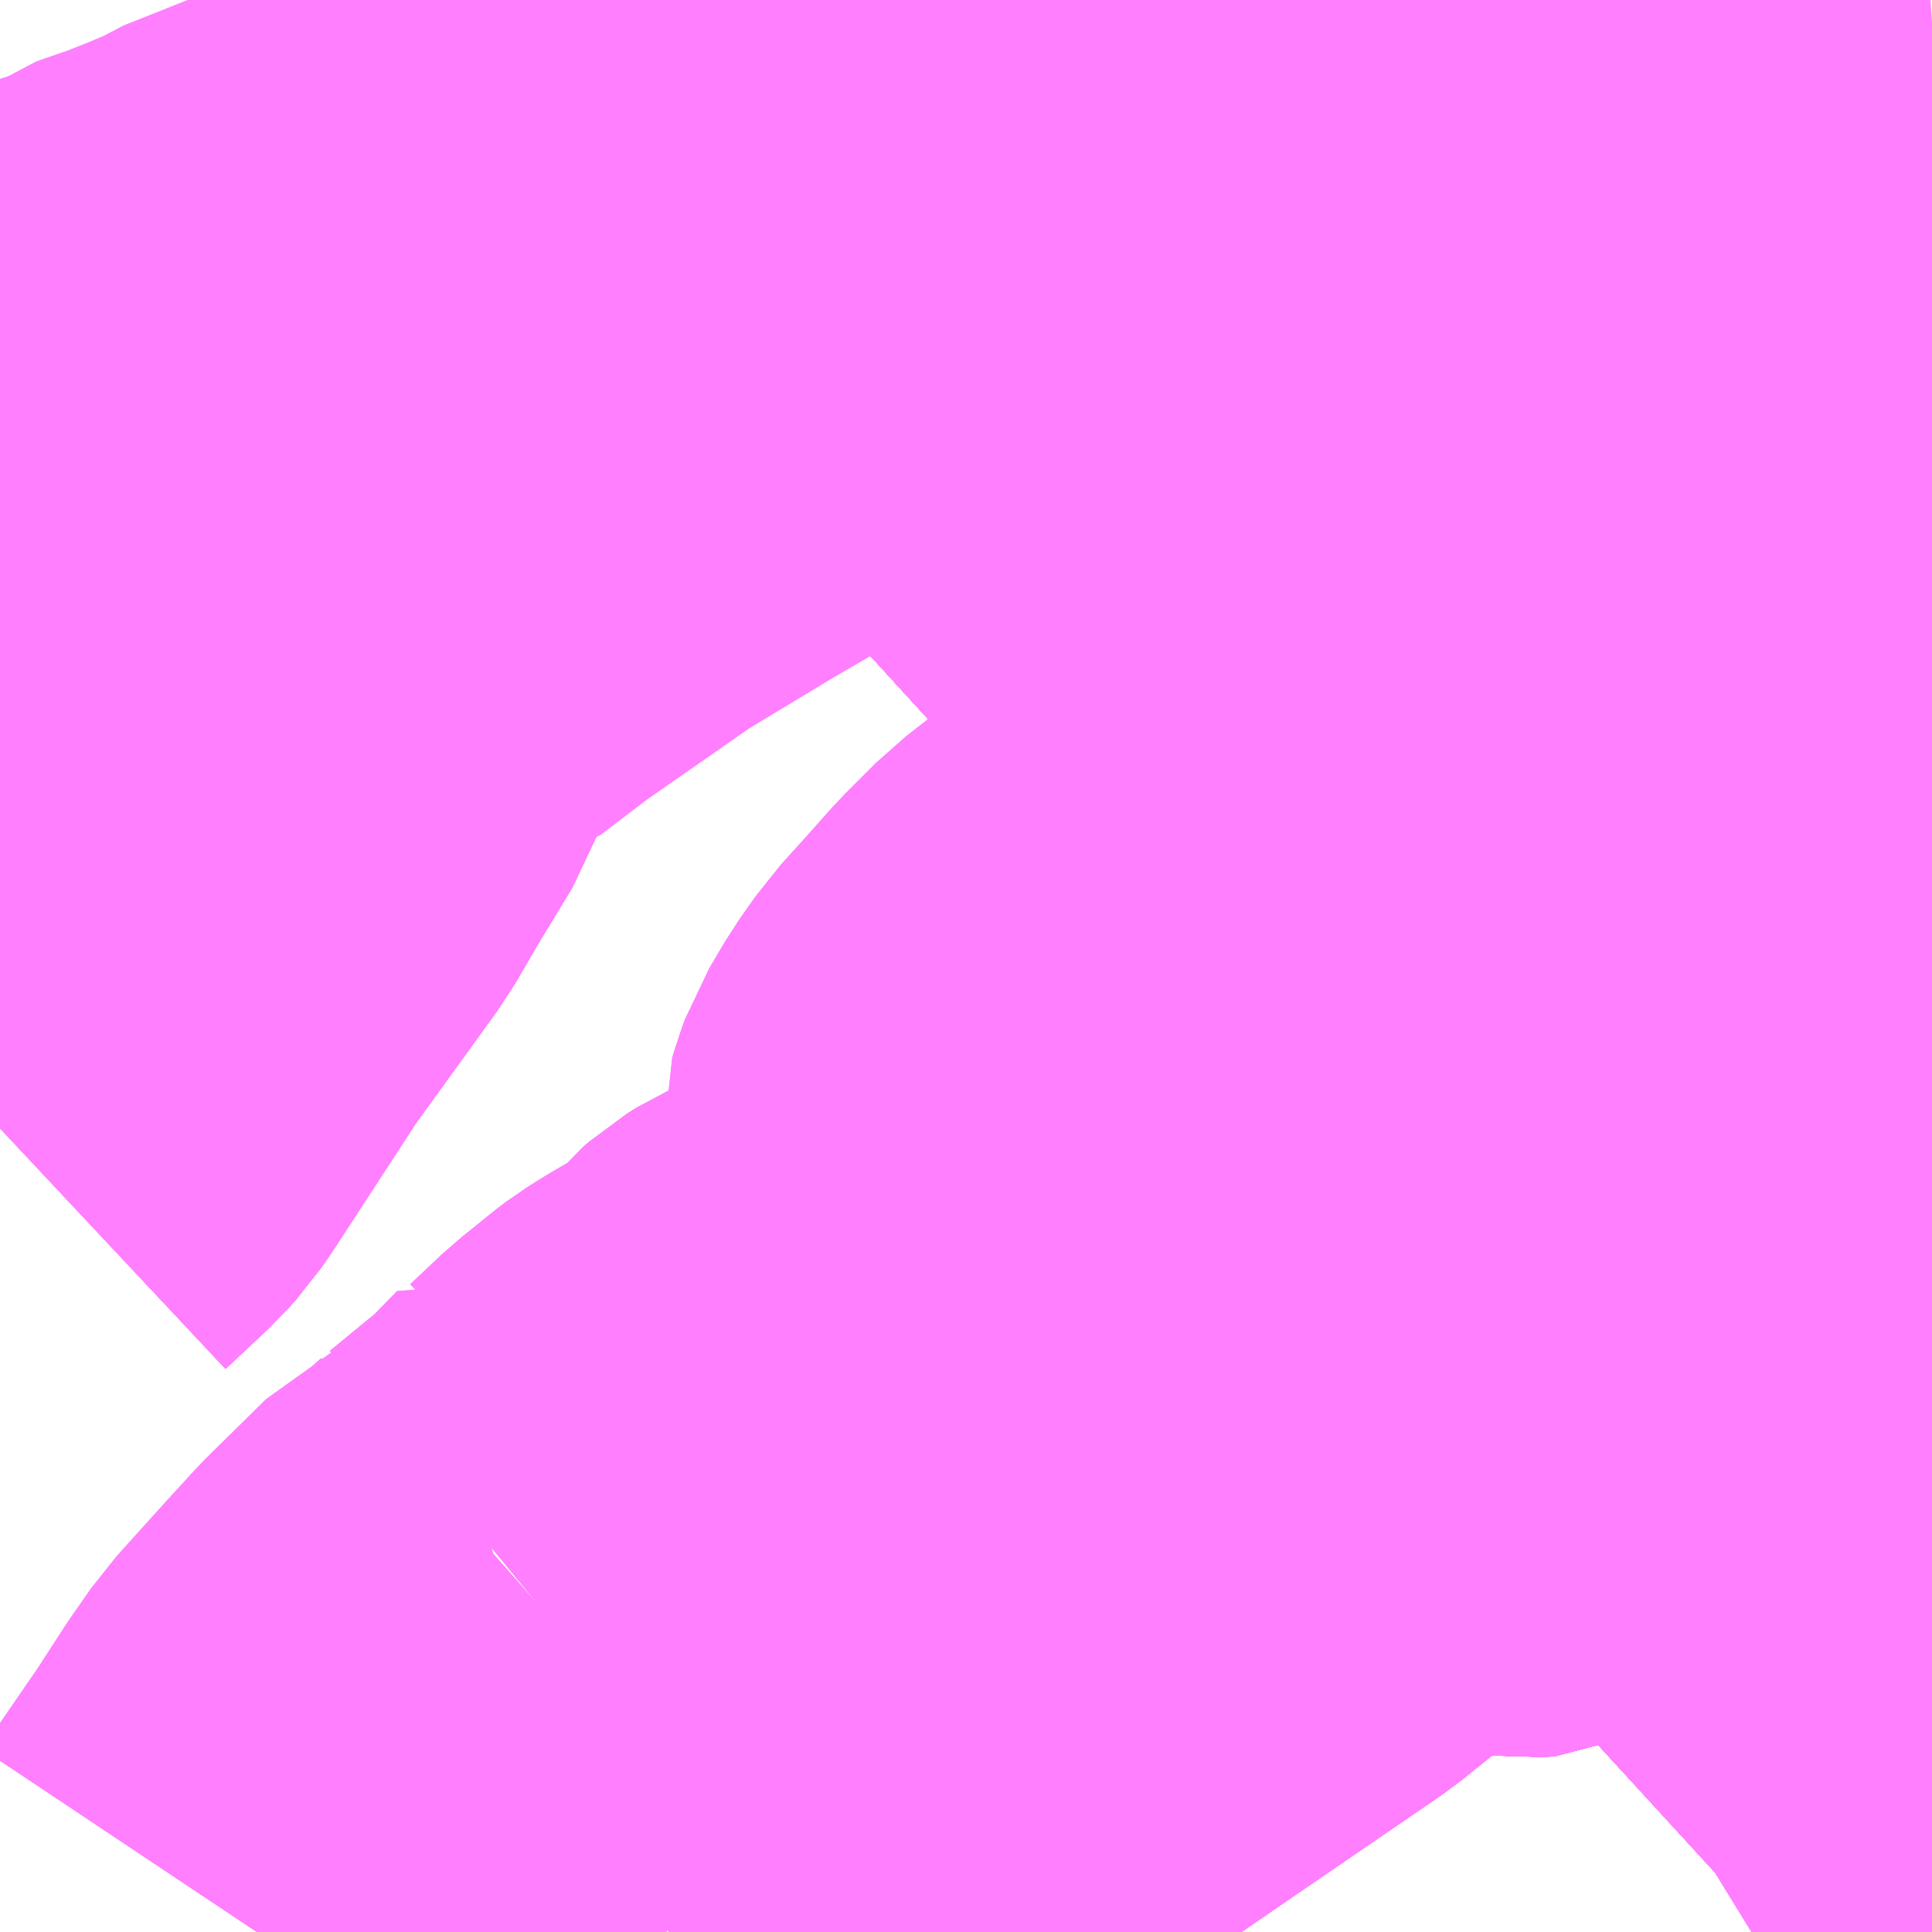 <?xml version="1.0" encoding="UTF-8"?>
<svg  xmlns="http://www.w3.org/2000/svg" xmlns:xlink="http://www.w3.org/1999/xlink" xmlns:go="http://purl.org/svgmap/profile" property="N07_001,N07_002,N07_003,N07_004,N07_005,N07_006,N07_007" viewBox="13075.928 -3284.912 2.197 2.197" go:dataArea="13075.927734375 -3284.912109375 2.197265625 2.197265625" >
<globalCoordinateSystem srsName="http://purl.org/crs/84" transform="matrix(100.0,0.0,0.0,-100.0,0.0,0.0)" />
<defs>
 <g id="p0" >
  <circle cx="0.0" cy="0.0" r="3" stroke="green" stroke-width="0.75" vector-effect="non-scaling-stroke" />
 </g>
</defs>
<g fill="none" fill-rule="evenodd" stroke="#FF00FF" stroke-width="0.75" opacity="0.5" vector-effect="non-scaling-stroke" stroke-linejoin="bevel" >
<path content="1,JR九州バス（株）,福岡～宮崎（フェニックス号）,6.0,6.0,6.0," xlink:title="1" d="M13076.693,-3284.912L13076.7,-3284.907L13076.747,-3284.862L13076.821,-3284.799L13076.96,-3284.666L13076.989,-3284.633L13077.032,-3284.591L13077.057,-3284.564L13077.103,-3284.516L13077.122,-3284.497L13077.141,-3284.477L13077.154,-3284.463L13077.182,-3284.433L13077.288,-3284.317L13077.339,-3284.259L13077.509,-3284.06L13077.54,-3284.021L13077.562,-3283.995L13077.572,-3283.983L13077.585,-3283.968L13077.61,-3283.934L13077.622,-3283.918L13077.641,-3283.892L13077.65,-3283.881L13077.671,-3283.854L13077.698,-3283.816L13077.721,-3283.785L13077.796,-3283.67L13077.802,-3283.66L13077.821,-3283.632L13077.828,-3283.621L13077.883,-3283.543L13077.912,-3283.5L13077.931,-3283.473L13077.947,-3283.45L13078.005,-3283.351L13078.053,-3283.27L13078.125,-3283.153"/>
<path content="1,JR九州バス（株）,福岡～宮崎（皆割フェニックス号）,1.0,1.0,1.0," xlink:title="1" d="M13076.693,-3284.912L13076.7,-3284.907L13076.747,-3284.862L13076.821,-3284.799L13076.96,-3284.666L13076.989,-3284.633L13077.032,-3284.591L13077.057,-3284.564L13077.103,-3284.516L13077.122,-3284.497L13077.141,-3284.477L13077.154,-3284.463L13077.182,-3284.433L13077.288,-3284.317L13077.339,-3284.259L13077.509,-3284.06L13077.54,-3284.021L13077.562,-3283.995L13077.572,-3283.983L13077.585,-3283.968L13077.61,-3283.934L13077.622,-3283.918L13077.641,-3283.892L13077.65,-3283.881L13077.671,-3283.854L13077.698,-3283.816L13077.721,-3283.785L13077.796,-3283.67L13077.802,-3283.66L13077.821,-3283.632L13077.828,-3283.621L13077.883,-3283.543L13077.912,-3283.5L13077.931,-3283.473L13077.947,-3283.45L13078.005,-3283.351L13078.053,-3283.27L13078.125,-3283.153"/>
<path content="1,JR九州バス（株）,福岡～鹿児島（桜島号）,23.0,23.0,23.0," xlink:title="1" d="M13078.125,-3283.153L13078.053,-3283.27L13078.005,-3283.351L13077.947,-3283.45L13077.931,-3283.473L13077.912,-3283.5L13077.883,-3283.543L13077.828,-3283.621L13077.821,-3283.632L13077.802,-3283.66L13077.796,-3283.67L13077.721,-3283.785L13077.698,-3283.816L13077.671,-3283.854L13077.65,-3283.881L13077.641,-3283.892L13077.622,-3283.918L13077.61,-3283.934L13077.585,-3283.968L13077.572,-3283.983L13077.562,-3283.995L13077.54,-3284.021L13077.509,-3284.06L13077.339,-3284.259L13077.288,-3284.317L13077.182,-3284.433L13077.154,-3284.463L13077.141,-3284.477L13077.122,-3284.497L13077.103,-3284.516L13077.057,-3284.564L13077.032,-3284.591L13076.989,-3284.633L13076.96,-3284.666L13076.821,-3284.799L13076.77,-3284.849L13076.7,-3284.907L13076.693,-3284.912"/>
<path content="1,いわさきバスネットワーク（株）,鹿児島～福岡（桜島号）,23.0,23.0,23.0," xlink:title="1" d="M13078.125,-3283.153L13078.053,-3283.27L13078.005,-3283.351L13077.947,-3283.45L13077.931,-3283.473L13077.912,-3283.5L13077.883,-3283.543L13077.828,-3283.621L13077.821,-3283.632L13077.802,-3283.66L13077.796,-3283.67L13077.721,-3283.785L13077.698,-3283.816L13077.671,-3283.854L13077.65,-3283.881L13077.641,-3283.892L13077.622,-3283.918L13077.61,-3283.934L13077.585,-3283.968L13077.572,-3283.983L13077.562,-3283.995L13077.54,-3284.021L13077.509,-3284.06L13077.339,-3284.259L13077.288,-3284.317L13077.182,-3284.433L13077.154,-3284.463L13077.141,-3284.477L13077.122,-3284.497L13077.103,-3284.516L13077.057,-3284.564L13077.032,-3284.591L13076.989,-3284.633L13076.96,-3284.666L13076.821,-3284.799L13076.77,-3284.849L13076.7,-3284.907L13076.693,-3284.912"/>
<path content="1,いわさきバスネットワーク（株）,鹿児島～福岡（桜島号）夜行便,1.0,1.0,1.0," xlink:title="1" d="M13078.125,-3283.153L13078.053,-3283.27L13078.005,-3283.351L13077.947,-3283.45L13077.931,-3283.473L13077.912,-3283.5L13077.883,-3283.543L13077.828,-3283.621L13077.821,-3283.632L13077.802,-3283.66L13077.796,-3283.67L13077.721,-3283.785L13077.698,-3283.816L13077.671,-3283.854L13077.65,-3283.881L13077.641,-3283.892L13077.622,-3283.918L13077.61,-3283.934L13077.585,-3283.968L13077.572,-3283.983L13077.562,-3283.995L13077.54,-3284.021L13077.509,-3284.06L13077.339,-3284.259L13077.288,-3284.317L13077.182,-3284.433L13077.154,-3284.463L13077.141,-3284.477L13077.122,-3284.497L13077.103,-3284.516L13077.057,-3284.564L13077.032,-3284.591L13076.989,-3284.633L13076.96,-3284.666L13076.821,-3284.799L13076.77,-3284.849L13076.7,-3284.907L13076.693,-3284.912"/>
<path content="1,九州産交バス（株）,ぎんなん号,6.0,6.0,6.0," xlink:title="1" d="M13076.693,-3284.912L13076.7,-3284.907L13076.747,-3284.862L13076.821,-3284.799L13076.96,-3284.666L13076.989,-3284.633L13077.032,-3284.591L13077.057,-3284.564L13077.103,-3284.516L13077.122,-3284.497L13077.141,-3284.477L13077.154,-3284.463L13077.182,-3284.433L13077.288,-3284.317L13077.339,-3284.259L13077.509,-3284.06L13077.54,-3284.021L13077.562,-3283.995L13077.572,-3283.983L13077.585,-3283.968L13077.61,-3283.934L13077.622,-3283.918L13077.641,-3283.892L13077.65,-3283.881L13077.671,-3283.854L13077.698,-3283.816L13077.721,-3283.785L13077.796,-3283.67L13077.802,-3283.66L13077.821,-3283.632L13077.828,-3283.621L13077.883,-3283.543L13077.888,-3283.514L13077.889,-3283.51L13077.891,-3283.492L13077.894,-3283.471L13077.895,-3283.459L13077.894,-3283.448L13077.891,-3283.433L13077.887,-3283.424L13077.881,-3283.416L13077.858,-3283.39L13077.857,-3283.389L13077.834,-3283.361L13077.78,-3283.338L13077.689,-3283.298L13077.67,-3283.289L13077.656,-3283.288L13077.641,-3283.29L13077.625,-3283.291L13077.607,-3283.297L13077.584,-3283.306L13077.574,-3283.312L13077.512,-3283.352L13077.51,-3283.353L13077.496,-3283.357L13077.482,-3283.36L13077.459,-3283.361L13077.448,-3283.358L13077.435,-3283.352L13077.425,-3283.343L13077.42,-3283.333L13077.419,-3283.32L13077.419,-3283.31L13077.42,-3283.301L13077.423,-3283.269L13077.424,-3283.26L13077.425,-3283.233L13077.42,-3283.23L13077.396,-3283.213L13077.355,-3283.18L13077.165,-3283.05L13077.037,-3282.962L13076.987,-3282.926L13076.849,-3282.829L13076.692,-3282.717L13076.689,-3282.715"/>
<path content="1,九州産交バス（株）,ひのくに号　スーパーノンストップ（益城インター口経由）熊本⇔天神・博多駅,13.5,13.0,13.0," xlink:title="1" d="M13076.693,-3284.912L13076.7,-3284.907L13076.747,-3284.862L13076.821,-3284.799L13076.96,-3284.666L13076.989,-3284.633L13077.032,-3284.591L13077.057,-3284.564L13077.103,-3284.516L13077.122,-3284.497L13077.141,-3284.477L13077.154,-3284.463L13077.182,-3284.433L13077.288,-3284.317L13077.339,-3284.259L13077.509,-3284.06L13077.54,-3284.021L13077.562,-3283.995L13077.572,-3283.983L13077.585,-3283.968L13077.61,-3283.934L13077.622,-3283.918L13077.641,-3283.892L13077.65,-3283.881L13077.671,-3283.854L13077.698,-3283.816L13077.721,-3283.785L13077.796,-3283.67L13077.802,-3283.66L13077.821,-3283.632L13077.828,-3283.621L13077.883,-3283.543L13077.912,-3283.5L13077.931,-3283.473L13077.947,-3283.45L13078.005,-3283.351L13078.053,-3283.27L13078.125,-3283.153"/>
<path content="1,九州産交バス（株）,ひのくに号　（植木インター経由）熊本⇔天神・博多駅,8.5,9.0,9.0," xlink:title="1" d="M13076.693,-3284.912L13076.7,-3284.907L13076.747,-3284.862L13076.821,-3284.799L13076.96,-3284.666L13076.989,-3284.633L13077.032,-3284.591L13077.057,-3284.564L13077.103,-3284.516L13077.122,-3284.497L13077.141,-3284.477L13077.154,-3284.463L13077.182,-3284.433L13077.288,-3284.317L13077.339,-3284.259L13077.509,-3284.06L13077.54,-3284.021L13077.562,-3283.995L13077.572,-3283.983L13077.585,-3283.968L13077.61,-3283.934L13077.622,-3283.918L13077.641,-3283.892L13077.65,-3283.881L13077.671,-3283.854L13077.698,-3283.816L13077.721,-3283.785L13077.796,-3283.67L13077.802,-3283.66L13077.821,-3283.632L13077.828,-3283.621L13077.883,-3283.543L13077.888,-3283.514L13077.889,-3283.51L13077.891,-3283.492L13077.894,-3283.471L13077.895,-3283.459L13077.894,-3283.448L13077.891,-3283.433L13077.887,-3283.424L13077.881,-3283.416L13077.858,-3283.39L13077.857,-3283.389L13077.834,-3283.361L13077.78,-3283.338L13077.689,-3283.298L13077.67,-3283.289L13077.656,-3283.288L13077.641,-3283.29L13077.625,-3283.291L13077.607,-3283.297L13077.584,-3283.306L13077.574,-3283.312L13077.512,-3283.352L13077.51,-3283.353L13077.496,-3283.357L13077.482,-3283.36L13077.459,-3283.361L13077.448,-3283.358L13077.435,-3283.352L13077.425,-3283.343L13077.42,-3283.333L13077.419,-3283.32L13077.419,-3283.31L13077.42,-3283.301L13077.423,-3283.269L13077.424,-3283.26L13077.425,-3283.233L13077.42,-3283.23L13077.396,-3283.213L13077.355,-3283.18L13077.165,-3283.05L13077.037,-3282.962L13076.987,-3282.926L13076.849,-3282.829L13076.692,-3282.717L13076.689,-3282.715"/>
<path content="1,九州産交バス（株）,子1,14.0,10.0,12.0," xlink:title="1" d="M13075.928,-3283.629L13075.976,-3283.674L13075.985,-3283.684L13075.994,-3283.697L13076.091,-3283.846L13076.19,-3283.983L13076.218,-3284.031L13076.258,-3284.097L13076.27,-3284.131L13076.282,-3284.153L13076.252,-3284.178L13076.185,-3284.247L13076.128,-3284.32L13076.087,-3284.378L13076.069,-3284.411L13076.067,-3284.473L13076.048,-3284.469L13075.999,-3284.447L13075.952,-3284.43L13075.928,-3284.421"/>
<path content="1,九州産交バス（株）,子11,29.0,22.0,21.0," xlink:title="1" d="M13076.22,-3282.715L13076.228,-3282.727L13076.283,-3282.807L13076.316,-3282.858L13076.339,-3282.891L13076.394,-3282.952L13076.426,-3282.987L13076.494,-3283.054L13076.498,-3283.056L13076.502,-3283.058L13076.51,-3283.06L13076.516,-3283.064L13076.541,-3283.086"/>
<path content="1,九州産交バス（株）,子11,29.0,22.0,21.0," xlink:title="1" d="M13076.541,-3283.086L13076.537,-3283.09"/>
<path content="1,九州産交バス（株）,子11,29.0,22.0,21.0," xlink:title="1" d="M13076.541,-3283.086L13076.608,-3283.141L13076.648,-3283.182L13076.652,-3283.179L13076.688,-3283.213L13076.713,-3283.233L13076.72,-3283.239L13076.728,-3283.245L13076.739,-3283.252L13076.761,-3283.265L13076.8,-3283.287L13076.808,-3283.292L13076.814,-3283.297L13076.822,-3283.307L13076.835,-3283.323L13076.842,-3283.329L13076.853,-3283.336L13076.869,-3283.343L13076.919,-3283.364L13076.951,-3283.377L13076.973,-3283.388L13076.996,-3283.404L13077.027,-3283.429L13077.046,-3283.454L13077.056,-3283.474L13077.061,-3283.488L13077.062,-3283.495L13077.062,-3283.502L13077.06,-3283.526L13077.055,-3283.573L13077.053,-3283.606L13077.055,-3283.613L13077.058,-3283.621L13077.075,-3283.65L13077.094,-3283.677L13077.122,-3283.708L13077.155,-3283.745L13077.189,-3283.779L13077.221,-3283.804L13077.252,-3283.831L13077.316,-3283.883L13077.325,-3283.892L13077.329,-3283.901L13077.336,-3283.915L13077.342,-3283.927L13077.342,-3283.929L13077.342,-3283.933L13077.343,-3283.935L13077.344,-3283.936L13077.345,-3283.937L13077.348,-3283.938L13077.351,-3283.939L13077.353,-3283.94L13077.358,-3283.94L13077.37,-3283.944L13077.399,-3283.951L13077.42,-3283.956L13077.442,-3283.959L13077.449,-3283.963L13077.455,-3283.968L13077.47,-3283.985L13077.484,-3284.006L13077.493,-3284.015L13077.504,-3284.026L13077.541,-3284.046L13077.582,-3284.066L13077.615,-3284.085L13077.658,-3284.113L13077.69,-3284.137L13077.715,-3284.156L13077.734,-3284.167L13077.784,-3284.191L13077.827,-3284.211L13077.928,-3284.248L13077.974,-3284.268L13078.002,-3284.276L13078.022,-3284.28L13078.075,-3284.283L13078.124,-3284.286L13078.125,-3284.286"/>
<path content="1,九州産交バス（株）,子13,9.0,5.0,3.0," xlink:title="1" d="M13076.22,-3282.715L13076.228,-3282.727L13076.283,-3282.807L13076.316,-3282.858L13076.339,-3282.891L13076.394,-3282.952L13076.426,-3282.987L13076.494,-3283.054L13076.498,-3283.056L13076.502,-3283.058L13076.51,-3283.06L13076.516,-3283.064L13076.541,-3283.086"/>
<path content="1,九州産交バス（株）,子13,9.0,5.0,3.0," xlink:title="1" d="M13076.541,-3283.086L13076.537,-3283.09"/>
<path content="1,九州産交バス（株）,子13,9.0,5.0,3.0," xlink:title="1" d="M13078.125,-3284.286L13078.124,-3284.286L13078.075,-3284.283L13078.022,-3284.28L13078.002,-3284.276L13077.974,-3284.268L13077.928,-3284.248L13077.827,-3284.211L13077.784,-3284.191L13077.734,-3284.167L13077.715,-3284.156L13077.69,-3284.137L13077.658,-3284.113L13077.615,-3284.085L13077.582,-3284.066L13077.541,-3284.046L13077.504,-3284.026L13077.493,-3284.015L13077.484,-3284.006L13077.47,-3283.985L13077.455,-3283.968L13077.449,-3283.963L13077.442,-3283.959L13077.42,-3283.956L13077.399,-3283.951L13077.37,-3283.944L13077.358,-3283.94L13077.353,-3283.94L13077.351,-3283.939L13077.348,-3283.938L13077.345,-3283.937L13077.344,-3283.936L13077.343,-3283.935L13077.342,-3283.933L13077.342,-3283.929L13077.342,-3283.927L13077.336,-3283.915L13077.329,-3283.901L13077.325,-3283.892L13077.316,-3283.883L13077.252,-3283.831L13077.221,-3283.804L13077.189,-3283.779L13077.155,-3283.745L13077.122,-3283.708L13077.094,-3283.677L13077.075,-3283.65L13077.058,-3283.621L13077.055,-3283.613L13077.053,-3283.606L13077.055,-3283.573L13077.06,-3283.526L13077.062,-3283.502L13077.062,-3283.495L13077.061,-3283.488L13077.056,-3283.474L13077.046,-3283.454L13077.027,-3283.429L13076.996,-3283.404L13076.973,-3283.388L13076.951,-3283.377L13076.919,-3283.364L13076.869,-3283.343L13076.853,-3283.336L13076.842,-3283.329L13076.835,-3283.323L13076.822,-3283.307L13076.814,-3283.297L13076.808,-3283.292L13076.8,-3283.287L13076.761,-3283.265L13076.739,-3283.252L13076.728,-3283.245L13076.72,-3283.239L13076.713,-3283.233L13076.688,-3283.213L13076.652,-3283.179L13076.648,-3283.182L13076.608,-3283.141L13076.541,-3283.086"/>
<path content="1,九州産交バス（株）,子14,9.0,4.0,9.0," xlink:title="1" d="M13077.92,-3282.715L13077.933,-3282.723L13077.957,-3282.745L13078.059,-3282.835"/>
<path content="1,九州産交バス（株）,子14,9.0,4.0,9.0," xlink:title="1" d="M13078.059,-3282.835L13078.125,-3282.819"/>
<path content="1,九州産交バス（株）,子14,9.0,4.0,9.0," xlink:title="1" d="M13078.059,-3282.835L13078.094,-3282.868L13078.12,-3282.899L13078.125,-3282.904"/>
<path content="1,九州産交バス（株）,子15,3.0,2.0,2.0," xlink:title="1" d="M13077.92,-3282.715L13077.933,-3282.723L13077.957,-3282.745L13078.059,-3282.835"/>
<path content="1,九州産交バス（株）,子15,3.0,2.0,2.0," xlink:title="1" d="M13078.059,-3282.835L13078.125,-3282.819"/>
<path content="1,九州産交バス（株）,子15,3.0,2.0,2.0," xlink:title="1" d="M13078.059,-3282.835L13078.094,-3282.868L13078.12,-3282.899L13078.125,-3282.904"/>
<path content="1,九州産交バス（株）,子18,3.0,2.0,1.0," xlink:title="1" d="M13075.928,-3284.421L13075.952,-3284.43L13075.999,-3284.447L13076.048,-3284.469L13076.067,-3284.473L13076.078,-3284.477L13076.093,-3284.488L13076.136,-3284.503L13076.169,-3284.516L13076.207,-3284.532L13076.243,-3284.551L13076.268,-3284.558L13076.324,-3284.58L13076.362,-3284.594L13076.372,-3284.6L13076.38,-3284.606L13076.39,-3284.615L13076.405,-3284.617L13076.43,-3284.621L13076.459,-3284.635L13076.496,-3284.649L13076.517,-3284.662L13076.532,-3284.667L13076.547,-3284.67L13076.56,-3284.676L13076.589,-3284.69L13076.61,-3284.714L13076.627,-3284.734L13076.642,-3284.747L13076.661,-3284.763L13076.682,-3284.779L13076.691,-3284.784L13076.767,-3284.839L13076.776,-3284.846L13076.813,-3284.871L13076.842,-3284.887L13076.876,-3284.91L13076.879,-3284.912"/>
<path content="1,九州産交バス（株）,子20,19.0,14.0,13.0," xlink:title="1" d="M13075.928,-3283.629L13075.976,-3283.674L13075.985,-3283.684L13075.994,-3283.697L13076.091,-3283.846L13076.19,-3283.983L13076.218,-3284.031L13076.258,-3284.097L13076.27,-3284.131L13076.282,-3284.153L13076.327,-3284.26L13076.349,-3284.307L13076.376,-3284.366L13076.392,-3284.399L13076.426,-3284.458L13076.474,-3284.523L13076.506,-3284.557L13076.54,-3284.589L13076.609,-3284.653L13076.666,-3284.707L13076.71,-3284.752L13076.741,-3284.775L13076.773,-3284.796L13076.82,-3284.824L13076.89,-3284.865L13076.95,-3284.908L13076.956,-3284.912"/>
<path content="1,九州産交バス（株）,子7,71.0,68.0,56.0," xlink:title="1" d="M13076.54,-3284.589L13076.506,-3284.557L13076.474,-3284.523L13076.426,-3284.458L13076.392,-3284.399L13076.376,-3284.366L13076.349,-3284.307L13076.327,-3284.26L13076.282,-3284.153L13076.27,-3284.131L13076.258,-3284.097L13076.218,-3284.031L13076.19,-3283.983L13076.091,-3283.846L13075.994,-3283.697L13075.985,-3283.684L13075.976,-3283.674L13075.928,-3283.629"/>
<path content="1,九州産交バス（株）,子7,71.0,68.0,56.0," xlink:title="1" d="M13076.54,-3284.589L13076.568,-3284.576L13076.589,-3284.575L13076.612,-3284.582L13076.627,-3284.594L13076.634,-3284.604L13076.636,-3284.618L13076.626,-3284.638L13076.609,-3284.653L13076.54,-3284.589"/>
<path content="1,九州産交バス（株）,子7,71.0,68.0,56.0," xlink:title="1" d="M13076.879,-3284.912L13076.876,-3284.91L13076.842,-3284.887L13076.813,-3284.871L13076.776,-3284.846L13076.767,-3284.839L13076.691,-3284.784L13076.682,-3284.779L13076.661,-3284.763L13076.642,-3284.747L13076.627,-3284.734L13076.61,-3284.714L13076.589,-3284.69L13076.56,-3284.676L13076.547,-3284.67L13076.532,-3284.667L13076.517,-3284.662L13076.496,-3284.649L13076.521,-3284.608L13076.54,-3284.589"/>
<path content="1,九州産交バス（株）,子8,31.0,32.0,30.0," xlink:title="1" d="M13075.928,-3283.629L13075.976,-3283.674L13075.985,-3283.684L13075.994,-3283.697L13076.091,-3283.846L13076.19,-3283.983L13076.218,-3284.031L13076.258,-3284.097L13076.27,-3284.131L13076.282,-3284.153L13076.327,-3284.26L13076.349,-3284.307L13076.376,-3284.366L13076.392,-3284.399L13076.426,-3284.458L13076.474,-3284.523L13076.506,-3284.557L13076.54,-3284.589L13076.609,-3284.653L13076.666,-3284.707L13076.71,-3284.752L13076.741,-3284.775L13076.773,-3284.796L13076.82,-3284.824L13076.89,-3284.865L13076.95,-3284.908L13076.956,-3284.912"/>
<path content="1,九州産交バス（株）,子9,7.0,5.0,5.0," xlink:title="1" d="M13075.928,-3283.629L13075.976,-3283.674L13075.985,-3283.684L13075.994,-3283.697L13076.091,-3283.846L13076.19,-3283.983L13076.218,-3284.031L13076.258,-3284.097L13076.27,-3284.131L13076.282,-3284.153L13076.327,-3284.26L13076.355,-3284.254L13076.384,-3284.261L13076.443,-3284.306L13076.535,-3284.37L13076.575,-3284.398L13076.681,-3284.462L13076.76,-3284.508L13076.79,-3284.529L13076.874,-3284.582L13076.949,-3284.631L13077.015,-3284.669L13077.137,-3284.728L13077.215,-3284.763L13077.302,-3284.792L13077.4,-3284.826L13077.452,-3284.845L13077.498,-3284.859L13077.527,-3284.867L13077.543,-3284.872L13077.571,-3284.873L13077.618,-3284.876L13077.668,-3284.878L13077.728,-3284.879L13077.756,-3284.881L13077.77,-3284.883L13077.803,-3284.88L13077.834,-3284.879L13077.895,-3284.877L13077.955,-3284.875L13077.995,-3284.876L13078.046,-3284.879L13078.096,-3284.885L13078.125,-3284.887"/>
<path content="1,九州産交バス（株）,熊本⇔名古屋,1.0,1.0,1.0," xlink:title="1" d="M13076.689,-3282.715L13076.692,-3282.717L13076.849,-3282.829L13076.987,-3282.926L13077.037,-3282.962L13077.165,-3283.05L13077.355,-3283.18L13077.396,-3283.213L13077.42,-3283.23L13077.425,-3283.233L13077.424,-3283.26L13077.423,-3283.269L13077.42,-3283.301L13077.419,-3283.31L13077.419,-3283.32L13077.42,-3283.333L13077.425,-3283.343L13077.435,-3283.352L13077.448,-3283.358L13077.459,-3283.361L13077.482,-3283.36L13077.496,-3283.357L13077.51,-3283.353L13077.512,-3283.352L13077.574,-3283.312L13077.584,-3283.306L13077.607,-3283.297L13077.625,-3283.291L13077.641,-3283.29L13077.656,-3283.288L13077.67,-3283.289L13077.689,-3283.298L13077.78,-3283.338L13077.834,-3283.361L13077.857,-3283.389L13077.858,-3283.39L13077.881,-3283.416L13077.887,-3283.424L13077.891,-3283.433L13077.894,-3283.448L13077.895,-3283.459L13077.894,-3283.471L13077.891,-3283.492L13077.889,-3283.51L13077.888,-3283.514L13077.883,-3283.543L13077.828,-3283.621L13077.821,-3283.632L13077.802,-3283.66L13077.796,-3283.67L13077.721,-3283.785L13077.698,-3283.816L13077.671,-3283.854L13077.65,-3283.881L13077.641,-3283.892L13077.622,-3283.918L13077.61,-3283.934L13077.585,-3283.968L13077.572,-3283.983L13077.562,-3283.995L13077.54,-3284.021L13077.509,-3284.06L13077.339,-3284.259L13077.288,-3284.317L13077.182,-3284.433L13077.154,-3284.463L13077.141,-3284.477L13077.122,-3284.497L13077.103,-3284.516L13077.057,-3284.564L13077.032,-3284.591L13076.989,-3284.633L13076.96,-3284.666L13076.821,-3284.799L13076.747,-3284.862L13076.7,-3284.907L13076.693,-3284.912"/>
<path content="1,九州産交バス（株）,熊本⇔大阪・京都,1.0,1.0,1.0," xlink:title="1" d="M13076.693,-3284.912L13076.7,-3284.907L13076.747,-3284.862L13076.821,-3284.799L13076.96,-3284.666L13076.989,-3284.633L13077.032,-3284.591L13077.057,-3284.564L13077.103,-3284.516L13077.122,-3284.497L13077.141,-3284.477L13077.154,-3284.463L13077.182,-3284.433L13077.288,-3284.317L13077.339,-3284.259L13077.509,-3284.06L13077.54,-3284.021L13077.562,-3283.995L13077.572,-3283.983L13077.585,-3283.968L13077.61,-3283.934L13077.622,-3283.918L13077.641,-3283.892L13077.65,-3283.881L13077.671,-3283.854L13077.698,-3283.816L13077.721,-3283.785L13077.796,-3283.67L13077.802,-3283.66L13077.821,-3283.632L13077.828,-3283.621L13077.883,-3283.543L13077.888,-3283.514L13077.889,-3283.51L13077.891,-3283.492L13077.894,-3283.471L13077.895,-3283.459L13077.894,-3283.448L13077.891,-3283.433L13077.887,-3283.424L13077.881,-3283.416L13077.858,-3283.39L13077.857,-3283.389L13077.834,-3283.361L13077.78,-3283.338L13077.689,-3283.298L13077.67,-3283.289L13077.656,-3283.288L13077.641,-3283.29L13077.625,-3283.291L13077.607,-3283.297L13077.584,-3283.306L13077.574,-3283.312L13077.512,-3283.352L13077.51,-3283.353L13077.496,-3283.357L13077.482,-3283.36L13077.459,-3283.361L13077.448,-3283.358L13077.435,-3283.352L13077.425,-3283.343L13077.42,-3283.333L13077.419,-3283.32L13077.419,-3283.31L13077.42,-3283.301L13077.423,-3283.269L13077.424,-3283.26L13077.425,-3283.233L13077.42,-3283.23L13077.396,-3283.213L13077.355,-3283.18L13077.165,-3283.05L13077.037,-3282.962L13076.987,-3282.926L13076.849,-3282.829L13076.692,-3282.717L13076.689,-3282.715"/>
<path content="1,九州産交バス（株）,熊本～佐世保・ハウステンボス　（さいかい号）,6.0,6.0,6.0," xlink:title="1" d="M13078.125,-3283.153L13078.053,-3283.27L13078.005,-3283.351L13077.947,-3283.45L13077.931,-3283.473L13077.912,-3283.5L13077.883,-3283.543L13077.828,-3283.621L13077.821,-3283.632L13077.802,-3283.66L13077.796,-3283.67L13077.721,-3283.785L13077.698,-3283.816L13077.671,-3283.854L13077.65,-3283.881L13077.641,-3283.892L13077.622,-3283.918L13077.61,-3283.934L13077.585,-3283.968L13077.572,-3283.983L13077.562,-3283.995L13077.54,-3284.021L13077.509,-3284.06L13077.339,-3284.259L13077.288,-3284.317L13077.182,-3284.433L13077.154,-3284.463L13077.141,-3284.477L13077.122,-3284.497L13077.103,-3284.516L13077.057,-3284.564L13077.032,-3284.591L13076.989,-3284.633L13076.96,-3284.666L13076.821,-3284.799L13076.747,-3284.862L13076.7,-3284.907L13076.693,-3284.912"/>
<path content="1,九州産交バス（株）,熊本～長崎　（りんどう号）,8.0,8.0,8.0," xlink:title="1" d="M13078.125,-3283.153L13078.053,-3283.27L13078.005,-3283.351L13077.947,-3283.45L13077.931,-3283.473L13077.912,-3283.5L13077.883,-3283.543L13077.828,-3283.621L13077.821,-3283.632L13077.802,-3283.66L13077.796,-3283.67L13077.721,-3283.785L13077.698,-3283.816L13077.671,-3283.854L13077.65,-3283.881L13077.641,-3283.892L13077.622,-3283.918L13077.61,-3283.934L13077.585,-3283.968L13077.572,-3283.983L13077.562,-3283.995L13077.54,-3284.021L13077.509,-3284.06L13077.339,-3284.259L13077.288,-3284.317L13077.182,-3284.433L13077.154,-3284.463L13077.141,-3284.477L13077.122,-3284.497L13077.103,-3284.516L13077.057,-3284.564L13077.032,-3284.591L13076.989,-3284.633L13076.96,-3284.666L13076.821,-3284.799L13076.747,-3284.862L13076.7,-3284.907L13076.693,-3284.912"/>
<path content="1,九州産交バス（株）,県19,2.0,0.0,0.0," xlink:title="1" d="M13077.92,-3282.715L13077.933,-3282.723L13077.957,-3282.745L13078.059,-3282.835L13078.094,-3282.868L13078.12,-3282.899L13078.125,-3282.904"/>
<path content="1,九州産交バス（株）,県24,15.0,6.0,6.0," xlink:title="1" d="M13076.689,-3282.715L13076.692,-3282.717L13076.849,-3282.829L13076.987,-3282.926L13077.037,-3282.962L13077.165,-3283.05L13077.355,-3283.18L13077.396,-3283.213L13077.42,-3283.23L13077.425,-3283.233L13077.469,-3283.264L13077.546,-3283.335L13077.635,-3283.427L13077.695,-3283.494L13077.736,-3283.539L13077.792,-3283.619L13077.86,-3283.719L13077.923,-3283.834L13077.955,-3283.896L13078.004,-3283.997L13078.033,-3284.077L13078.045,-3284.131L13078.076,-3284.243L13078.1,-3284.313L13078.112,-3284.371L13078.125,-3284.425"/>
<path content="1,九州産交バス（株）,県24,15.0,6.0,6.0," xlink:title="1" d="M13076.956,-3284.912L13076.95,-3284.908L13076.89,-3284.865L13076.82,-3284.824L13076.773,-3284.796L13076.741,-3284.775L13076.71,-3284.752L13076.666,-3284.707L13076.609,-3284.653L13076.626,-3284.638L13076.636,-3284.618L13076.634,-3284.604L13076.627,-3284.594L13076.612,-3284.582L13076.589,-3284.575L13076.568,-3284.576L13076.54,-3284.589L13076.521,-3284.608L13076.496,-3284.649L13076.517,-3284.662L13076.532,-3284.667L13076.547,-3284.67L13076.56,-3284.676L13076.589,-3284.69L13076.61,-3284.714L13076.627,-3284.734L13076.642,-3284.747L13076.661,-3284.763L13076.682,-3284.779L13076.691,-3284.784L13076.767,-3284.839L13076.776,-3284.846L13076.813,-3284.871L13076.842,-3284.887L13076.876,-3284.91L13076.879,-3284.912"/>
<path content="1,九州産交バス（株）,県25,3.0,3.0,3.0," xlink:title="1" d="M13076.879,-3284.912L13076.876,-3284.91L13076.842,-3284.887L13076.813,-3284.871L13076.776,-3284.846L13076.767,-3284.839L13076.691,-3284.784L13076.682,-3284.779L13076.661,-3284.763L13076.642,-3284.747L13076.627,-3284.734L13076.61,-3284.714L13076.589,-3284.69L13076.56,-3284.676L13076.547,-3284.67L13076.532,-3284.667L13076.517,-3284.662L13076.496,-3284.649L13076.521,-3284.608L13076.54,-3284.589L13076.506,-3284.557L13076.474,-3284.523L13076.426,-3284.458L13076.392,-3284.399L13076.376,-3284.366L13076.349,-3284.307L13076.327,-3284.26L13076.282,-3284.153L13076.27,-3284.131L13076.258,-3284.097L13076.218,-3284.031L13076.19,-3283.983L13076.091,-3283.846L13075.994,-3283.697L13075.985,-3283.684L13075.976,-3283.674L13075.928,-3283.629"/>
<path content="1,九州産交バス（株）,福岡～宮崎　（スーパーフェニックス号）,16.0,16.0,16.0," xlink:title="1" d="M13076.693,-3284.912L13076.7,-3284.907L13076.747,-3284.862L13076.821,-3284.799L13076.96,-3284.666L13076.989,-3284.633L13077.032,-3284.591L13077.057,-3284.564L13077.103,-3284.516L13077.122,-3284.497L13077.141,-3284.477L13077.154,-3284.463L13077.182,-3284.433L13077.288,-3284.317L13077.339,-3284.259L13077.509,-3284.06L13077.54,-3284.021L13077.562,-3283.995L13077.572,-3283.983L13077.585,-3283.968L13077.61,-3283.934L13077.622,-3283.918L13077.641,-3283.892L13077.65,-3283.881L13077.671,-3283.854L13077.698,-3283.816L13077.721,-3283.785L13077.796,-3283.67L13077.802,-3283.66L13077.821,-3283.632L13077.828,-3283.621L13077.883,-3283.543L13077.912,-3283.5L13077.931,-3283.473L13077.947,-3283.45L13078.005,-3283.351L13078.053,-3283.27L13078.125,-3283.153"/>
<path content="1,九州産交バス（株）,福岡～宮崎　（フェニックス号）,8.0,8.0,8.0," xlink:title="1" d="M13076.693,-3284.912L13076.7,-3284.907L13076.747,-3284.862L13076.821,-3284.799L13076.96,-3284.666L13076.989,-3284.633L13077.032,-3284.591L13077.057,-3284.564L13077.103,-3284.516L13077.122,-3284.497L13077.141,-3284.477L13077.154,-3284.463L13077.182,-3284.433L13077.288,-3284.317L13077.339,-3284.259L13077.509,-3284.06L13077.54,-3284.021L13077.562,-3283.995L13077.572,-3283.983L13077.585,-3283.968L13077.61,-3283.934L13077.622,-3283.918L13077.641,-3283.892L13077.65,-3283.881L13077.671,-3283.854L13077.698,-3283.816L13077.721,-3283.785L13077.796,-3283.67L13077.802,-3283.66L13077.821,-3283.632L13077.828,-3283.621L13077.883,-3283.543L13077.912,-3283.5L13077.931,-3283.473L13077.947,-3283.45L13078.005,-3283.351L13078.053,-3283.27L13078.125,-3283.153"/>
<path content="1,九州産交バス（株）,西15,1.0,2.0,3.0," xlink:title="1" d="M13077.92,-3282.715L13077.933,-3282.723L13077.957,-3282.745L13078.059,-3282.835L13078.094,-3282.868L13078.12,-3282.899L13078.125,-3282.904"/>
<path content="1,九州産交バス（株）,西16,4.0,7.0,5.0," xlink:title="1" d="M13077.92,-3282.715L13077.933,-3282.723L13077.957,-3282.745L13078.059,-3282.835L13078.094,-3282.868L13078.12,-3282.899L13078.125,-3282.904"/>
<path content="1,九州産交バス（株）,西17_02_on,6.0,3.0,2.0," xlink:title="1" d="M13077.92,-3282.715L13077.933,-3282.723L13077.957,-3282.745L13078.059,-3282.835L13078.094,-3282.868L13078.12,-3282.899L13078.125,-3282.904"/>
<path content="1,九州産交バス（株）,西17_03_on,3.0,2.0,3.0," xlink:title="1" d="M13077.92,-3282.715L13077.933,-3282.723L13077.957,-3282.745L13078.059,-3282.835L13078.125,-3282.819"/>
<path content="1,九州産交バス（株）,西18,13.0,12.0,8.0," xlink:title="1" d="M13075.928,-3283.629L13075.976,-3283.674L13075.985,-3283.684L13075.994,-3283.697L13076.091,-3283.846L13076.19,-3283.983L13076.218,-3284.031L13076.258,-3284.097L13076.27,-3284.131L13076.282,-3284.153L13076.252,-3284.178L13076.185,-3284.247L13076.128,-3284.32L13076.087,-3284.378L13076.069,-3284.411L13076.067,-3284.473L13076.048,-3284.469L13075.999,-3284.447L13075.952,-3284.43L13075.928,-3284.421"/>
<path content="1,九州産交バス（株）,野4,3.0,4.0,2.0," xlink:title="1" d="M13077.92,-3282.715L13077.933,-3282.723L13077.957,-3282.745L13078.059,-3282.835L13078.094,-3282.868L13078.12,-3282.899L13078.125,-3282.904"/>
<path content="1,九州産交バス（株）,鹿4_01_on,17.0,19.0,11.0," xlink:title="1" d="M13077.92,-3282.715L13077.933,-3282.723L13077.957,-3282.745L13078.059,-3282.835L13078.094,-3282.868L13078.12,-3282.899L13078.125,-3282.904"/>
<path content="1,九州産交バス（株）,鹿4_02_on,19.0,10.0,12.0," xlink:title="1" d="M13077.92,-3282.715L13077.933,-3282.723L13077.957,-3282.745L13078.059,-3282.835L13078.094,-3282.868L13078.12,-3282.899L13078.125,-3282.904"/>
<path content="1,九州産交バス（株）,鹿4_03_on,17.0,19.0,11.0," xlink:title="1" d="M13077.92,-3282.715L13077.933,-3282.723L13077.957,-3282.745L13078.059,-3282.835L13078.094,-3282.868L13078.12,-3282.899L13078.125,-3282.904"/>
<path content="1,九州産交バス（株）,鹿4_04_on,7.0,7.0,6.0," xlink:title="1" d="M13077.92,-3282.715L13077.933,-3282.723L13077.957,-3282.745L13078.059,-3282.835L13078.094,-3282.868L13078.12,-3282.899L13078.125,-3282.904"/>
<path content="1,九州産交バス（株）,鹿5_01_on,6.0,4.0,4.0," xlink:title="1" d="M13078.125,-3282.819L13078.059,-3282.835L13077.957,-3282.745L13077.933,-3282.723L13077.92,-3282.715"/>
<path content="1,九州産交バス（株）,鹿5_02_on,7.0,2.0,3.0," xlink:title="1" d="M13077.92,-3282.715L13077.933,-3282.723L13077.957,-3282.745L13078.059,-3282.835L13078.125,-3282.819"/>
<path content="1,九州産交バス（株）,鹿7_02_on,2.0,6.0,4.0," xlink:title="1" d="M13077.92,-3282.715L13077.933,-3282.723L13077.957,-3282.745L13078.059,-3282.835L13078.094,-3282.868L13078.12,-3282.899L13078.125,-3282.904"/>
<path content="1,九州産交バス（株）,鹿児島・熊本～神戸・尼崎（トワイライト号）,1.0,1.0,1.0," xlink:title="1" d="M13077.883,-3283.543L13077.888,-3283.514L13077.889,-3283.51L13077.891,-3283.492L13077.894,-3283.471L13077.895,-3283.459L13077.894,-3283.448L13077.891,-3283.433L13077.887,-3283.424L13077.881,-3283.416L13077.858,-3283.39L13077.857,-3283.389L13077.834,-3283.361L13077.78,-3283.338L13077.689,-3283.298L13077.67,-3283.289L13077.656,-3283.288L13077.641,-3283.29L13077.625,-3283.291L13077.607,-3283.297L13077.584,-3283.306L13077.574,-3283.312L13077.512,-3283.352L13077.51,-3283.353L13077.496,-3283.357L13077.482,-3283.36L13077.459,-3283.361L13077.448,-3283.358L13077.435,-3283.352L13077.425,-3283.343L13077.42,-3283.333L13077.419,-3283.32L13077.419,-3283.31L13077.42,-3283.301L13077.423,-3283.269L13077.424,-3283.26L13077.425,-3283.233L13077.42,-3283.23L13077.396,-3283.213L13077.355,-3283.18L13077.165,-3283.05L13077.037,-3282.962L13076.987,-3282.926L13076.849,-3282.829L13076.692,-3282.717L13076.689,-3282.715"/>
<path content="1,九州産交バス（株）,鹿児島・熊本～神戸・尼崎（トワイライト号）,1.0,1.0,1.0," xlink:title="1" d="M13077.883,-3283.543L13077.912,-3283.5L13077.931,-3283.473L13077.947,-3283.45L13078.005,-3283.351L13078.053,-3283.27L13078.125,-3283.153"/>
<path content="1,九州産交バス（株）,鹿児島・熊本～神戸・尼崎（トワイライト号）,1.0,1.0,1.0," xlink:title="1" d="M13076.693,-3284.912L13076.7,-3284.907L13076.747,-3284.862L13076.821,-3284.799L13076.96,-3284.666L13076.989,-3284.633L13077.032,-3284.591L13077.057,-3284.564L13077.103,-3284.516L13077.122,-3284.497L13077.141,-3284.477L13077.154,-3284.463L13077.182,-3284.433L13077.288,-3284.317L13077.339,-3284.259L13077.509,-3284.06L13077.54,-3284.021L13077.562,-3283.995L13077.572,-3283.983L13077.585,-3283.968L13077.61,-3283.934L13077.622,-3283.918L13077.641,-3283.892L13077.65,-3283.881L13077.671,-3283.854L13077.698,-3283.816L13077.721,-3283.785L13077.796,-3283.67L13077.802,-3283.66L13077.821,-3283.632L13077.828,-3283.621L13077.883,-3283.543"/>
<path content="1,南国交通（株）,鹿児島～大阪,1.0,1.0,1.0," xlink:title="1" d="M13078.125,-3283.153L13078.053,-3283.27L13078.005,-3283.351L13077.947,-3283.45L13077.931,-3283.473L13077.912,-3283.5L13077.883,-3283.543L13077.828,-3283.621L13077.821,-3283.632L13077.802,-3283.66L13077.796,-3283.67L13077.721,-3283.785L13077.698,-3283.816L13077.671,-3283.854L13077.65,-3283.881L13077.641,-3283.892L13077.622,-3283.918L13077.61,-3283.934L13077.585,-3283.968L13077.572,-3283.983L13077.562,-3283.995L13077.54,-3284.021L13077.509,-3284.06L13077.339,-3284.259L13077.288,-3284.317L13077.182,-3284.433L13077.154,-3284.463L13077.141,-3284.477L13077.122,-3284.497L13077.103,-3284.516L13077.057,-3284.564L13077.032,-3284.591L13076.989,-3284.633L13076.96,-3284.666L13076.821,-3284.799L13076.77,-3284.849L13076.7,-3284.907L13076.693,-3284.912"/>
<path content="1,南国交通（株）,鹿児島～福岡（桜島号）,23.0,23.0,23.0," xlink:title="1" d="M13078.125,-3283.153L13078.053,-3283.27L13078.005,-3283.351L13077.947,-3283.45L13077.931,-3283.473L13077.912,-3283.5L13077.883,-3283.543L13077.828,-3283.621L13077.821,-3283.632L13077.802,-3283.66L13077.796,-3283.67L13077.721,-3283.785L13077.698,-3283.816L13077.671,-3283.854L13077.65,-3283.881L13077.641,-3283.892L13077.622,-3283.918L13077.61,-3283.934L13077.585,-3283.968L13077.572,-3283.983L13077.562,-3283.995L13077.54,-3284.021L13077.509,-3284.06L13077.339,-3284.259L13077.288,-3284.317L13077.182,-3284.433L13077.154,-3284.463L13077.141,-3284.477L13077.122,-3284.497L13077.103,-3284.516L13077.057,-3284.564L13077.032,-3284.591L13076.989,-3284.633L13076.96,-3284.666L13076.821,-3284.799L13076.77,-3284.849L13076.7,-3284.907L13076.693,-3284.912"/>
<path content="1,南国交通（株）,鹿児島～福岡（桜島号）夜行便,1.0,1.0,1.0," xlink:title="1" d="M13078.125,-3283.153L13078.053,-3283.27L13078.005,-3283.351L13077.947,-3283.45L13077.931,-3283.473L13077.912,-3283.5L13077.883,-3283.543L13077.828,-3283.621L13077.821,-3283.632L13077.802,-3283.66L13077.796,-3283.67L13077.721,-3283.785L13077.698,-3283.816L13077.671,-3283.854L13077.65,-3283.881L13077.641,-3283.892L13077.622,-3283.918L13077.61,-3283.934L13077.585,-3283.968L13077.572,-3283.983L13077.562,-3283.995L13077.54,-3284.021L13077.509,-3284.06L13077.339,-3284.259L13077.288,-3284.317L13077.182,-3284.433L13077.154,-3284.463L13077.141,-3284.477L13077.122,-3284.497L13077.103,-3284.516L13077.057,-3284.564L13077.032,-3284.591L13076.989,-3284.633L13076.96,-3284.666L13076.821,-3284.799L13076.77,-3284.849L13076.7,-3284.907L13076.693,-3284.912"/>
<path content="1,名鉄バス（株）,名古屋～熊本,1.0,1.0,1.0," xlink:title="1" d="M13076.693,-3284.912L13076.7,-3284.907L13076.747,-3284.862L13076.821,-3284.799L13076.96,-3284.666L13076.989,-3284.633L13077.032,-3284.591L13077.057,-3284.564L13077.103,-3284.516L13077.122,-3284.497L13077.141,-3284.477L13077.154,-3284.463L13077.182,-3284.433L13077.288,-3284.317L13077.339,-3284.259L13077.509,-3284.06L13077.54,-3284.021L13077.562,-3283.995L13077.572,-3283.983L13077.585,-3283.968L13077.61,-3283.934L13077.622,-3283.918L13077.641,-3283.892L13077.65,-3283.881L13077.671,-3283.854L13077.698,-3283.816L13077.721,-3283.785L13077.796,-3283.67L13077.802,-3283.66L13077.821,-3283.632L13077.828,-3283.621L13077.883,-3283.543L13077.912,-3283.5L13077.931,-3283.473L13077.947,-3283.45L13077.956,-3283.436L13077.931,-3283.42L13077.931,-3283.42L13077.862,-3283.378L13077.834,-3283.361L13077.78,-3283.338L13077.689,-3283.298L13077.67,-3283.289L13077.656,-3283.288L13077.641,-3283.29L13077.625,-3283.291L13077.607,-3283.297L13077.584,-3283.306L13077.574,-3283.312L13077.542,-3283.333L13077.534,-3283.326L13077.523,-3283.316L13077.506,-3283.301L13077.486,-3283.284L13077.426,-3283.238L13077.419,-3283.233L13077.388,-3283.211L13077.374,-3283.201L13077.36,-3283.191L13077.357,-3283.189L13077.299,-3283.147L13077.27,-3283.127L13077.151,-3283.042L13077.112,-3283.018L13077.037,-3282.962L13076.987,-3282.93L13076.951,-3282.905L13076.809,-3282.803L13076.788,-3282.788L13076.772,-3282.777L13076.772,-3282.777L13076.689,-3282.715"/>
<path content="1,大分バス（株）,大分⇔鹿児島,2.0,2.0,2.0," xlink:title="1" d="M13078.125,-3283.153L13078.053,-3283.27L13078.005,-3283.351L13077.956,-3283.436"/>
<path content="1,大分バス（株）,大分⇔鹿児島,2.0,2.0,2.0," xlink:title="1" d="M13077.543,-3283.332L13077.574,-3283.312L13077.584,-3283.306L13077.607,-3283.297L13077.625,-3283.291L13077.641,-3283.29L13077.656,-3283.288L13077.67,-3283.289L13077.689,-3283.298L13077.78,-3283.338L13077.834,-3283.361L13077.862,-3283.378L13077.931,-3283.42L13077.931,-3283.42L13077.956,-3283.436"/>
<path content="1,大分バス（株）,大分⇔鹿児島,2.0,2.0,2.0," xlink:title="1" d="M13077.543,-3283.332L13077.546,-3283.335L13077.635,-3283.427L13077.695,-3283.494L13077.736,-3283.539L13077.792,-3283.619L13077.81,-3283.646L13077.86,-3283.719L13077.923,-3283.834L13077.955,-3283.896L13078.004,-3283.997L13078.033,-3284.077L13078.045,-3284.131L13078.076,-3284.243L13078.1,-3284.313L13078.112,-3284.371L13078.125,-3284.425"/>
<path content="1,大分バス（株）,大分⇔鹿児島,2.0,2.0,2.0," xlink:title="1" d="M13077.543,-3283.332L13077.543,-3283.332L13077.489,-3283.282L13077.474,-3283.289L13077.464,-3283.29L13077.455,-3283.292L13077.452,-3283.292L13077.445,-3283.295L13077.426,-3283.306L13077.419,-3283.31L13077.419,-3283.32L13077.42,-3283.333L13077.425,-3283.343L13077.435,-3283.352L13077.448,-3283.358L13077.459,-3283.361L13077.482,-3283.36L13077.496,-3283.357L13077.51,-3283.353L13077.512,-3283.352L13077.542,-3283.333L13077.543,-3283.332"/>
<path content="1,大分バス（株）,大分⇔鹿児島,2.0,2.0,2.0," xlink:title="1" d="M13077.956,-3283.436L13077.947,-3283.45L13077.931,-3283.473L13077.926,-3283.5L13077.926,-3283.507L13077.923,-3283.528L13077.924,-3283.543L13077.927,-3283.553L13077.931,-3283.559L13077.937,-3283.566L13077.942,-3283.569L13077.95,-3283.571L13077.955,-3283.572L13077.969,-3283.575L13077.978,-3283.572L13077.986,-3283.568L13077.993,-3283.564L13077.998,-3283.562L13078.001,-3283.559L13078.009,-3283.552L13078.016,-3283.542L13078.022,-3283.528L13078.024,-3283.514L13078.023,-3283.5L13078.02,-3283.489L13078.014,-3283.479L13077.994,-3283.46L13077.986,-3283.455L13077.986,-3283.455L13077.956,-3283.436"/>
<path content="1,宮崎交通（株）,宮崎-長崎,1.0,1.0,1.0," xlink:title="1" d="M13078.125,-3283.153L13078.053,-3283.27L13078.005,-3283.351L13077.947,-3283.45L13077.931,-3283.473L13077.912,-3283.5L13077.883,-3283.543L13077.828,-3283.621L13077.821,-3283.632L13077.802,-3283.66L13077.796,-3283.67L13077.721,-3283.785L13077.698,-3283.816L13077.671,-3283.854L13077.65,-3283.881L13077.641,-3283.892L13077.622,-3283.918L13077.61,-3283.934L13077.585,-3283.968L13077.572,-3283.983L13077.562,-3283.995L13077.54,-3284.021L13077.509,-3284.06L13077.339,-3284.259L13077.288,-3284.317L13077.182,-3284.433L13077.154,-3284.463L13077.141,-3284.477L13077.122,-3284.497L13077.103,-3284.516L13077.057,-3284.564L13077.032,-3284.591L13076.989,-3284.633L13076.96,-3284.666L13076.821,-3284.799L13076.747,-3284.862L13076.7,-3284.907L13076.693,-3284.912"/>
<path content="1,宮崎交通（株）,宮崎～福岡（スーパーフェニックス号）,4.0,4.0,4.0," xlink:title="1" d="M13078.125,-3283.153L13078.053,-3283.27L13078.005,-3283.351L13077.947,-3283.45L13077.931,-3283.473L13077.912,-3283.5L13077.883,-3283.543L13077.828,-3283.621L13077.821,-3283.632L13077.802,-3283.66L13077.796,-3283.67L13077.721,-3283.785L13077.698,-3283.816L13077.671,-3283.854L13077.65,-3283.881L13077.641,-3283.892L13077.622,-3283.918L13077.61,-3283.934L13077.585,-3283.968L13077.572,-3283.983L13077.562,-3283.995L13077.54,-3284.021L13077.509,-3284.06L13077.339,-3284.259L13077.288,-3284.317L13077.182,-3284.433L13077.154,-3284.463L13077.141,-3284.477L13077.122,-3284.497L13077.103,-3284.516L13077.057,-3284.564L13077.032,-3284.591L13076.989,-3284.633L13076.96,-3284.666L13076.821,-3284.799L13076.747,-3284.862L13076.7,-3284.907L13076.693,-3284.912"/>
<path content="1,宮崎交通（株）,延岡-福岡,2.0,2.0,2.0," xlink:title="1" d="M13078.125,-3283.153L13078.053,-3283.27L13078.005,-3283.351L13077.947,-3283.45L13077.931,-3283.473L13077.912,-3283.5L13077.883,-3283.543L13077.828,-3283.621L13077.821,-3283.632L13077.802,-3283.66L13077.796,-3283.67L13077.721,-3283.785L13077.698,-3283.816L13077.671,-3283.854L13077.65,-3283.881L13077.641,-3283.892L13077.622,-3283.918L13077.61,-3283.934L13077.585,-3283.968L13077.572,-3283.983L13077.562,-3283.995L13077.54,-3284.021L13077.509,-3284.06L13077.339,-3284.259L13077.288,-3284.317L13077.182,-3284.433L13077.154,-3284.463L13077.141,-3284.477L13077.122,-3284.497L13077.103,-3284.516L13077.057,-3284.564L13077.032,-3284.591L13076.989,-3284.633L13076.96,-3284.666L13076.821,-3284.799L13076.747,-3284.862L13076.7,-3284.907L13076.693,-3284.912"/>
<path content="1,熊本電気鉄道（株）,県35,1.0,0.0,0.0," xlink:title="1" d="M13075.928,-3284.421L13075.952,-3284.43L13075.999,-3284.447L13076.048,-3284.469L13076.067,-3284.473L13076.078,-3284.477L13076.093,-3284.488L13076.136,-3284.503L13076.169,-3284.516L13076.207,-3284.532L13076.243,-3284.551L13076.268,-3284.558L13076.324,-3284.58L13076.362,-3284.594L13076.372,-3284.6L13076.38,-3284.606L13076.39,-3284.615L13076.405,-3284.617L13076.43,-3284.621L13076.459,-3284.635L13076.496,-3284.649L13076.517,-3284.662L13076.532,-3284.667L13076.547,-3284.67L13076.56,-3284.676L13076.589,-3284.69L13076.61,-3284.714L13076.627,-3284.734L13076.642,-3284.747L13076.661,-3284.763L13076.682,-3284.779L13076.691,-3284.784L13076.767,-3284.839L13076.776,-3284.846L13076.813,-3284.871L13076.842,-3284.887L13076.876,-3284.91L13076.879,-3284.912"/>
<path content="1,西日本鉄道（株）,福岡-延岡,4.0,4.0,4.0," xlink:title="1" d="M13078.125,-3283.153L13078.053,-3283.27L13078.005,-3283.351L13077.947,-3283.45L13077.931,-3283.473L13077.912,-3283.5L13077.883,-3283.543L13077.828,-3283.621L13077.821,-3283.632L13077.802,-3283.66L13077.796,-3283.67L13077.721,-3283.785L13077.698,-3283.816L13077.671,-3283.854L13077.65,-3283.881L13077.641,-3283.892L13077.622,-3283.918L13077.61,-3283.934L13077.585,-3283.968L13077.572,-3283.983L13077.562,-3283.995L13077.54,-3284.021L13077.509,-3284.06L13077.339,-3284.259L13077.288,-3284.317L13077.182,-3284.433L13077.154,-3284.463L13077.141,-3284.477L13077.122,-3284.497L13077.103,-3284.516L13077.057,-3284.564L13077.032,-3284.591L13076.989,-3284.633L13076.96,-3284.666L13076.821,-3284.799L13076.747,-3284.862L13076.7,-3284.907L13076.693,-3284.912"/>
<path content="1,西日本鉄道（株）,福岡空港～熊本（ひのくに号）,20.0,20.0,20.0," xlink:title="1" d="M13076.689,-3282.715L13076.692,-3282.717L13076.849,-3282.829L13076.987,-3282.926L13077.037,-3282.962L13077.165,-3283.05L13077.355,-3283.18L13077.396,-3283.213L13077.42,-3283.23L13077.425,-3283.233L13077.424,-3283.26L13077.423,-3283.269L13077.42,-3283.301L13077.419,-3283.31L13077.419,-3283.32L13077.42,-3283.333L13077.425,-3283.343L13077.435,-3283.352L13077.448,-3283.358L13077.459,-3283.361L13077.482,-3283.36L13077.496,-3283.357L13077.51,-3283.353L13077.512,-3283.352L13077.574,-3283.312L13077.584,-3283.306L13077.607,-3283.297L13077.625,-3283.291L13077.641,-3283.29L13077.656,-3283.288L13077.67,-3283.289L13077.689,-3283.298L13077.78,-3283.338L13077.834,-3283.361L13077.857,-3283.389L13077.858,-3283.39L13077.881,-3283.416L13077.887,-3283.424L13077.891,-3283.433L13077.894,-3283.448L13077.895,-3283.459L13077.894,-3283.471L13077.891,-3283.492L13077.889,-3283.51L13077.888,-3283.514L13077.883,-3283.543L13077.828,-3283.621L13077.821,-3283.632L13077.802,-3283.66L13077.796,-3283.67L13077.721,-3283.785L13077.698,-3283.816L13077.671,-3283.854L13077.65,-3283.881L13077.641,-3283.892L13077.622,-3283.918L13077.61,-3283.934L13077.585,-3283.968L13077.572,-3283.983L13077.562,-3283.995L13077.54,-3284.021L13077.509,-3284.06L13077.339,-3284.259L13077.288,-3284.317L13077.182,-3284.433L13077.154,-3284.463L13077.141,-3284.477L13077.122,-3284.497L13077.103,-3284.516L13077.057,-3284.564L13077.032,-3284.591L13076.989,-3284.633L13076.96,-3284.666L13076.821,-3284.799L13076.747,-3284.862L13076.7,-3284.907L13076.693,-3284.912"/>
<path content="1,西日本鉄道（株）,福岡空港～熊本（ひのくに号）スーパーノンストップ,54.0,56.0,56.0," xlink:title="1" d="M13076.693,-3284.912L13076.7,-3284.907L13076.747,-3284.862L13076.821,-3284.799L13076.96,-3284.666L13076.989,-3284.633L13077.032,-3284.591L13077.057,-3284.564L13077.103,-3284.516L13077.122,-3284.497L13077.141,-3284.477L13077.154,-3284.463L13077.182,-3284.433L13077.288,-3284.317L13077.339,-3284.259L13077.509,-3284.06L13077.54,-3284.021L13077.562,-3283.995L13077.572,-3283.983L13077.585,-3283.968L13077.61,-3283.934L13077.622,-3283.918L13077.641,-3283.892L13077.65,-3283.881L13077.671,-3283.854L13077.698,-3283.816L13077.721,-3283.785L13077.796,-3283.67L13077.802,-3283.66L13077.821,-3283.632L13077.828,-3283.621L13077.883,-3283.543L13077.912,-3283.5L13077.931,-3283.473L13077.947,-3283.45L13078.005,-3283.351L13078.053,-3283.27L13078.125,-3283.153"/>
<path content="1,西日本鉄道（株）,福岡空港～熊本（ひのくに号）植木IC経由,34.0,34.0,34.0," xlink:title="1" d="M13076.693,-3284.912L13076.7,-3284.907L13076.747,-3284.862L13076.821,-3284.799L13076.96,-3284.666L13076.989,-3284.633L13077.032,-3284.591L13077.057,-3284.564L13077.103,-3284.516L13077.122,-3284.497L13077.141,-3284.477L13077.154,-3284.463L13077.182,-3284.433L13077.288,-3284.317L13077.339,-3284.259L13077.509,-3284.06L13077.54,-3284.021L13077.562,-3283.995L13077.572,-3283.983L13077.585,-3283.968L13077.61,-3283.934L13077.622,-3283.918L13077.641,-3283.892L13077.65,-3283.881L13077.671,-3283.854L13077.698,-3283.816L13077.721,-3283.785L13077.796,-3283.67L13077.802,-3283.66L13077.821,-3283.632L13077.828,-3283.621L13077.883,-3283.543L13077.888,-3283.514L13077.889,-3283.51L13077.891,-3283.492L13077.894,-3283.471L13077.895,-3283.459L13077.894,-3283.448L13077.891,-3283.433L13077.887,-3283.424L13077.881,-3283.416L13077.858,-3283.39L13077.857,-3283.389L13077.834,-3283.361L13077.78,-3283.338L13077.689,-3283.298L13077.67,-3283.289L13077.656,-3283.288L13077.641,-3283.29L13077.625,-3283.291L13077.607,-3283.297L13077.584,-3283.306L13077.574,-3283.312L13077.543,-3283.332L13077.512,-3283.352L13077.51,-3283.353L13077.496,-3283.357L13077.482,-3283.36L13077.459,-3283.361L13077.448,-3283.358L13077.435,-3283.352L13077.425,-3283.343L13077.42,-3283.333L13077.419,-3283.32L13077.419,-3283.31L13077.42,-3283.301L13077.423,-3283.269L13077.424,-3283.26L13077.425,-3283.233L13077.42,-3283.23L13077.396,-3283.213L13077.355,-3283.18L13077.165,-3283.05L13077.037,-3282.962L13076.987,-3282.926L13076.849,-3282.829L13076.692,-3282.717L13076.689,-3282.715"/>
<path content="1,西日本鉄道（株）,福岡～宮交シティ,8.0,8.0,8.0," xlink:title="1" d="M13078.125,-3283.153L13078.053,-3283.27L13078.005,-3283.351L13077.947,-3283.45L13077.931,-3283.473L13077.912,-3283.5L13077.883,-3283.543L13077.828,-3283.621L13077.821,-3283.632L13077.802,-3283.66L13077.796,-3283.67L13077.721,-3283.785L13077.698,-3283.816L13077.671,-3283.854L13077.65,-3283.881L13077.641,-3283.892L13077.622,-3283.918L13077.61,-3283.934L13077.585,-3283.968L13077.572,-3283.983L13077.562,-3283.995L13077.54,-3284.021L13077.509,-3284.06L13077.339,-3284.259L13077.288,-3284.317L13077.182,-3284.433L13077.154,-3284.463L13077.141,-3284.477L13077.122,-3284.497L13077.103,-3284.516L13077.057,-3284.564L13077.032,-3284.591L13076.989,-3284.633L13076.96,-3284.666L13076.821,-3284.799L13076.747,-3284.862L13076.7,-3284.907L13076.693,-3284.912"/>
<path content="1,西日本鉄道（株）,福岡～宮崎（フェニックス号）,8.0,8.0,8.0," xlink:title="1" d="M13076.693,-3284.912L13076.7,-3284.907L13076.747,-3284.862L13076.821,-3284.799L13076.96,-3284.666L13076.989,-3284.633L13077.032,-3284.591L13077.057,-3284.564L13077.103,-3284.516L13077.122,-3284.497L13077.141,-3284.477L13077.154,-3284.463L13077.182,-3284.433L13077.288,-3284.317L13077.339,-3284.259L13077.509,-3284.06L13077.54,-3284.021L13077.562,-3283.995L13077.572,-3283.983L13077.585,-3283.968L13077.61,-3283.934L13077.622,-3283.918L13077.641,-3283.892L13077.65,-3283.881L13077.671,-3283.854L13077.698,-3283.816L13077.721,-3283.785L13077.796,-3283.67L13077.802,-3283.66L13077.821,-3283.632L13077.828,-3283.621L13077.883,-3283.543L13077.912,-3283.5L13077.931,-3283.473L13077.947,-3283.45L13078.005,-3283.351L13078.053,-3283.27L13078.125,-3283.153"/>
<path content="1,西日本鉄道（株）,福岡～宮崎（皆割フェニックス号）,3.0,3.0,3.0," xlink:title="1" d="M13076.693,-3284.912L13076.7,-3284.907L13076.747,-3284.862L13076.821,-3284.799L13076.96,-3284.666L13076.989,-3284.633L13077.032,-3284.591L13077.057,-3284.564L13077.103,-3284.516L13077.122,-3284.497L13077.141,-3284.477L13077.154,-3284.463L13077.182,-3284.433L13077.288,-3284.317L13077.339,-3284.259L13077.509,-3284.06L13077.54,-3284.021L13077.562,-3283.995L13077.572,-3283.983L13077.585,-3283.968L13077.61,-3283.934L13077.622,-3283.918L13077.641,-3283.892L13077.65,-3283.881L13077.671,-3283.854L13077.698,-3283.816L13077.721,-3283.785L13077.796,-3283.67L13077.802,-3283.66L13077.821,-3283.632L13077.828,-3283.621L13077.883,-3283.543L13077.912,-3283.5L13077.931,-3283.473L13077.947,-3283.45L13078.005,-3283.351L13078.053,-3283.27L13078.125,-3283.153"/>
<path content="1,西日本鉄道（株）,福岡～熊本（スーパーノンストップ）,54.0,56.0,56.0," xlink:title="1" d="M13076.693,-3284.912L13076.7,-3284.907L13076.747,-3284.862L13076.821,-3284.799L13076.96,-3284.666L13076.989,-3284.633L13077.032,-3284.591L13077.057,-3284.564L13077.103,-3284.516L13077.122,-3284.497L13077.141,-3284.477L13077.154,-3284.463L13077.182,-3284.433L13077.288,-3284.317L13077.339,-3284.259L13077.509,-3284.06L13077.54,-3284.021L13077.562,-3283.995L13077.572,-3283.983L13077.585,-3283.968L13077.61,-3283.934L13077.622,-3283.918L13077.641,-3283.892L13077.65,-3283.881L13077.671,-3283.854L13077.698,-3283.816L13077.721,-3283.785L13077.796,-3283.67L13077.802,-3283.66L13077.821,-3283.632L13077.828,-3283.621L13077.883,-3283.543L13077.888,-3283.514L13077.889,-3283.51L13077.891,-3283.492L13077.894,-3283.471L13077.895,-3283.459L13077.894,-3283.448L13077.891,-3283.433L13077.887,-3283.424L13077.881,-3283.416L13077.858,-3283.39L13077.857,-3283.389L13077.834,-3283.361L13077.78,-3283.338L13077.689,-3283.298L13077.67,-3283.289L13077.656,-3283.288L13077.641,-3283.29L13077.625,-3283.291L13077.607,-3283.297L13077.584,-3283.306L13077.574,-3283.312L13077.512,-3283.352L13077.51,-3283.353L13077.496,-3283.357L13077.482,-3283.36L13077.459,-3283.361L13077.448,-3283.358L13077.435,-3283.352L13077.425,-3283.343L13077.42,-3283.333L13077.419,-3283.32L13077.419,-3283.31L13077.42,-3283.301L13077.423,-3283.269L13077.424,-3283.26L13077.425,-3283.233L13077.42,-3283.23L13077.396,-3283.213L13077.355,-3283.18L13077.165,-3283.05L13077.037,-3282.962L13076.987,-3282.926L13076.849,-3282.829L13076.692,-3282.717L13076.689,-3282.715"/>
<path content="1,西日本鉄道（株）,福岡～熊本（植木ＩＣ経由）,34.0,34.0,34.0," xlink:title="1" d="M13076.693,-3284.912L13076.7,-3284.907L13076.747,-3284.862L13076.821,-3284.799L13076.96,-3284.666L13076.989,-3284.633L13077.032,-3284.591L13077.057,-3284.564L13077.103,-3284.516L13077.122,-3284.497L13077.141,-3284.477L13077.154,-3284.463L13077.182,-3284.433L13077.288,-3284.317L13077.339,-3284.259L13077.509,-3284.06L13077.54,-3284.021L13077.562,-3283.995L13077.572,-3283.983L13077.585,-3283.968L13077.61,-3283.934L13077.622,-3283.918L13077.641,-3283.892L13077.65,-3283.881L13077.671,-3283.854L13077.698,-3283.816L13077.721,-3283.785L13077.796,-3283.67L13077.802,-3283.66L13077.821,-3283.632L13077.828,-3283.621L13077.883,-3283.543L13077.888,-3283.514L13077.889,-3283.51L13077.891,-3283.492L13077.894,-3283.471L13077.895,-3283.459L13077.894,-3283.448L13077.891,-3283.433L13077.887,-3283.424L13077.881,-3283.416L13077.858,-3283.39L13077.857,-3283.389L13077.834,-3283.361L13077.78,-3283.338L13077.689,-3283.298L13077.67,-3283.289L13077.656,-3283.288L13077.641,-3283.29L13077.625,-3283.291L13077.607,-3283.297L13077.584,-3283.306L13077.574,-3283.312L13077.512,-3283.352L13077.51,-3283.353L13077.496,-3283.357L13077.482,-3283.36L13077.459,-3283.361L13077.448,-3283.358L13077.435,-3283.352L13077.425,-3283.343L13077.42,-3283.333L13077.419,-3283.32L13077.419,-3283.31L13077.42,-3283.301L13077.423,-3283.269L13077.424,-3283.26L13077.425,-3283.233L13077.42,-3283.23L13077.396,-3283.213L13077.355,-3283.18L13077.165,-3283.05L13077.037,-3282.962L13076.987,-3282.926L13076.849,-3282.829L13076.692,-3282.717L13076.689,-3282.715"/>
<path content="1,西肥自動車（株）,ハウステンボス・佐世保～熊本,6.0,6.0,6.0," xlink:title="1" d="M13078.125,-3283.153L13078.053,-3283.27L13078.005,-3283.351L13077.947,-3283.45L13077.931,-3283.473L13077.912,-3283.5L13077.883,-3283.543L13077.828,-3283.621L13077.821,-3283.632L13077.802,-3283.66L13077.796,-3283.67L13077.721,-3283.785L13077.698,-3283.816L13077.671,-3283.854L13077.65,-3283.881L13077.641,-3283.892L13077.622,-3283.918L13077.61,-3283.934L13077.585,-3283.968L13077.572,-3283.983L13077.562,-3283.995L13077.54,-3284.021L13077.509,-3284.06L13077.339,-3284.259L13077.288,-3284.317L13077.182,-3284.433L13077.154,-3284.463L13077.141,-3284.477L13077.122,-3284.497L13077.103,-3284.516L13077.057,-3284.564L13077.032,-3284.591L13076.989,-3284.633L13076.96,-3284.666L13076.821,-3284.799L13076.747,-3284.862L13076.7,-3284.907L13076.693,-3284.912"/>
<path content="1,近鉄バス（株）,京都・大阪⇔熊本,1.0,1.0,1.0," xlink:title="1" d="M13076.693,-3284.912L13076.7,-3284.907L13076.747,-3284.862L13076.821,-3284.799L13076.96,-3284.666L13076.989,-3284.633L13077.032,-3284.591L13077.057,-3284.564L13077.103,-3284.516L13077.122,-3284.497L13077.141,-3284.477L13077.154,-3284.463L13077.182,-3284.433L13077.288,-3284.317L13077.339,-3284.259L13077.509,-3284.06L13077.54,-3284.021L13077.562,-3283.995L13077.572,-3283.983L13077.585,-3283.968L13077.61,-3283.934L13077.622,-3283.918L13077.641,-3283.892L13077.65,-3283.881L13077.671,-3283.854L13077.698,-3283.816L13077.721,-3283.785L13077.796,-3283.67L13077.802,-3283.66L13077.821,-3283.632L13077.828,-3283.621L13077.883,-3283.543L13077.912,-3283.5L13077.931,-3283.473L13077.947,-3283.45L13077.956,-3283.436L13077.931,-3283.42L13077.931,-3283.42L13077.862,-3283.378L13077.834,-3283.361L13077.78,-3283.338L13077.689,-3283.298L13077.67,-3283.289L13077.656,-3283.288L13077.641,-3283.29L13077.625,-3283.291L13077.607,-3283.297L13077.584,-3283.306L13077.574,-3283.312L13077.542,-3283.333L13077.534,-3283.326L13077.523,-3283.316L13077.506,-3283.301L13077.486,-3283.284L13077.426,-3283.238L13077.419,-3283.233L13077.388,-3283.211L13077.374,-3283.201L13077.36,-3283.191L13077.357,-3283.189L13077.299,-3283.147L13077.27,-3283.127L13077.151,-3283.042L13077.112,-3283.018L13077.037,-3282.962L13076.987,-3282.93L13076.951,-3282.905L13076.809,-3282.803L13076.788,-3282.788L13076.772,-3282.777L13076.772,-3282.777L13076.689,-3282.715"/>
<path content="1,近鉄バス（株）,京都・大阪・神戸⇔宮崎,1.0,1.0,1.0," xlink:title="1" d="M13078.125,-3283.153L13078.053,-3283.27L13078.005,-3283.351L13077.947,-3283.45L13077.931,-3283.473L13077.912,-3283.5L13077.883,-3283.543L13077.828,-3283.621L13077.821,-3283.632L13077.802,-3283.66L13077.796,-3283.67L13077.721,-3283.785L13077.698,-3283.816L13077.671,-3283.854L13077.65,-3283.881L13077.641,-3283.892L13077.622,-3283.918L13077.61,-3283.934L13077.585,-3283.968L13077.572,-3283.983L13077.562,-3283.995L13077.54,-3284.021L13077.509,-3284.06L13077.339,-3284.259L13077.288,-3284.317L13077.182,-3284.433L13077.154,-3284.463L13077.141,-3284.477L13077.122,-3284.497L13077.103,-3284.516L13077.057,-3284.564L13077.032,-3284.591L13076.989,-3284.633L13076.96,-3284.666L13076.821,-3284.799L13076.747,-3284.862L13076.7,-3284.907L13076.693,-3284.912"/>
<path content="1,近鉄バス（株）,大阪⇔鹿児島,1.0,1.0,1.0," xlink:title="1" d="M13078.125,-3283.153L13078.053,-3283.27L13078.005,-3283.351L13077.947,-3283.45L13077.931,-3283.473L13077.912,-3283.5L13077.883,-3283.543L13077.828,-3283.621L13077.821,-3283.632L13077.802,-3283.66L13077.796,-3283.67L13077.721,-3283.785L13077.698,-3283.816L13077.671,-3283.854L13077.65,-3283.881L13077.641,-3283.892L13077.622,-3283.918L13077.61,-3283.934L13077.585,-3283.968L13077.572,-3283.983L13077.562,-3283.995L13077.54,-3284.021L13077.509,-3284.06L13077.339,-3284.259L13077.288,-3284.317L13077.182,-3284.433L13077.154,-3284.463L13077.141,-3284.477L13077.122,-3284.497L13077.103,-3284.516L13077.057,-3284.564L13077.032,-3284.591L13076.989,-3284.633L13076.96,-3284.666L13076.821,-3284.799L13076.747,-3284.862L13076.7,-3284.907L13076.693,-3284.912"/>
<path content="1,阪急観光バス（株）,鹿児島行（さつま号）,1.0,1.0,1.0," xlink:title="1" d="M13078.125,-3283.153L13078.053,-3283.27L13078.005,-3283.351L13077.947,-3283.45L13077.931,-3283.473L13077.912,-3283.5L13077.883,-3283.543L13077.828,-3283.621L13077.821,-3283.632L13077.802,-3283.66L13077.796,-3283.67L13077.721,-3283.785L13077.698,-3283.816L13077.671,-3283.854L13077.65,-3283.881L13077.641,-3283.892L13077.622,-3283.918L13077.61,-3283.934L13077.585,-3283.968L13077.572,-3283.983L13077.562,-3283.995L13077.54,-3284.021L13077.509,-3284.06L13077.339,-3284.259L13077.288,-3284.317L13077.182,-3284.433L13077.154,-3284.463L13077.141,-3284.477L13077.122,-3284.497L13077.103,-3284.516L13077.057,-3284.564L13077.032,-3284.591L13076.989,-3284.633L13076.96,-3284.666L13076.821,-3284.799L13076.747,-3284.862L13076.7,-3284.907L13076.693,-3284.912"/>
<path content="2,長崎県,高速バス長崎～熊本（りんどう号）,8.0,8.0,8.0," xlink:title="2" d="M13078.125,-3283.153L13078.053,-3283.27L13078.005,-3283.351L13077.947,-3283.45L13077.931,-3283.473L13077.912,-3283.5L13077.883,-3283.543L13077.828,-3283.621L13077.821,-3283.632L13077.802,-3283.66L13077.796,-3283.67L13077.721,-3283.785L13077.698,-3283.816L13077.671,-3283.854L13077.65,-3283.881L13077.641,-3283.892L13077.622,-3283.918L13077.61,-3283.934L13077.585,-3283.968L13077.572,-3283.983L13077.562,-3283.995L13077.54,-3284.021L13077.509,-3284.06L13077.339,-3284.259L13077.288,-3284.317L13077.182,-3284.433L13077.154,-3284.463L13077.141,-3284.477L13077.122,-3284.497L13077.103,-3284.516L13077.057,-3284.564L13077.032,-3284.591L13076.989,-3284.633L13076.96,-3284.666L13076.821,-3284.799L13076.747,-3284.862L13076.7,-3284.907L13076.693,-3284.912"/>
</g>
</svg>
